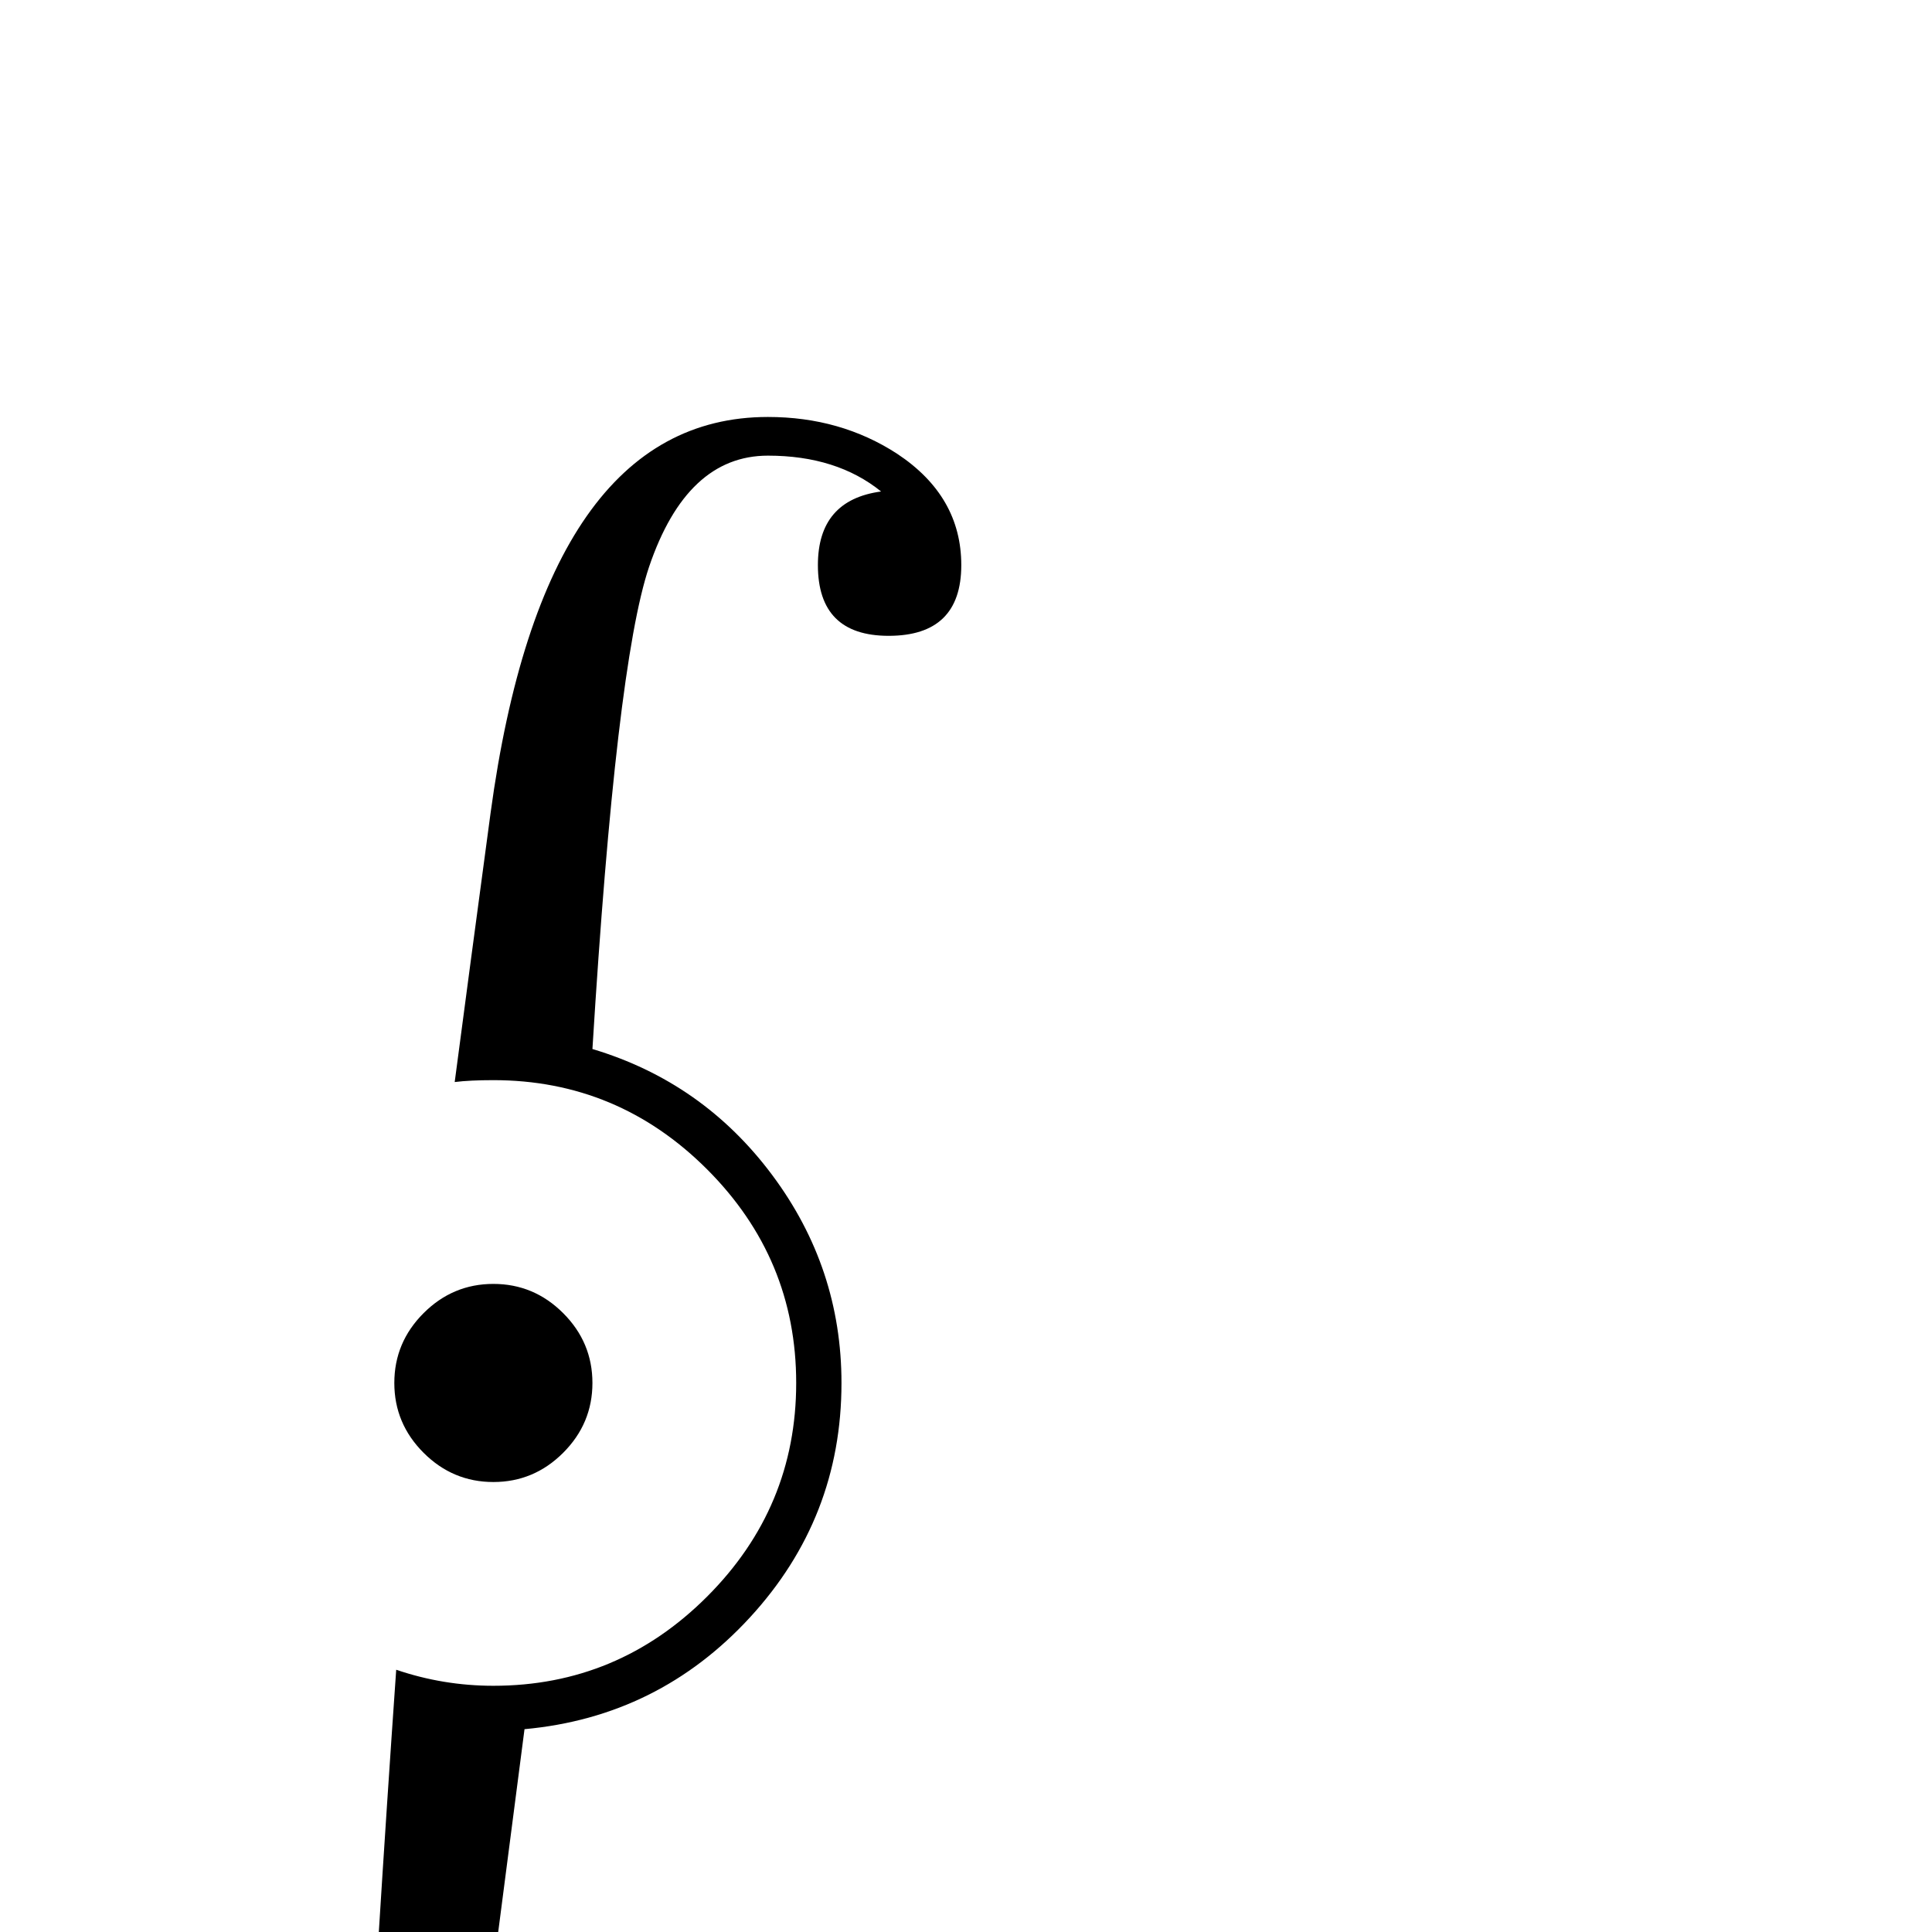<?xml version="1.0" standalone="no"?>
<!DOCTYPE svg PUBLIC "-//W3C//DTD SVG 1.1//EN" "http://www.w3.org/Graphics/SVG/1.1/DTD/svg11.dtd" >
<svg viewBox="0 -442 2048 2048">
  <g transform="matrix(1 0 0 -1 0 1606)">
   <path fill="currentColor"
d="M628 582q0 -43 -31 -74t-74 -31t-74 31t-31 74t31 74t74 31t74 -31t31 -74zM1019 1449q0 -75 -77 -75q-75 0 -75 75q0 69 67 78q-47 38 -120 38q-86 0 -126 -118q-35 -104 -60 -511q117 -35 190.5 -133.5t73.5 -220.5q0 -143 -97 -248.5t-239 -118.5l-31 -239
q-23 -165 -90 -274q-88 -144 -231 -144q-78 0 -137 39q-67 44 -67 118q0 75 76 75q77 0 77 -75q0 -69 -70 -78q48 -39 121 -39q98 0 144 118q36 93 53 275q9 144 19 287q50 -17 103 -17q132 0 226.5 94.5t94.5 226.5t-94.5 226.5t-226.5 94.5q-25 0 -41 -2q15 114 38 285
q57 420 294 420q77 0 137 -39q68 -45 68 -118z" />
  </g>

</svg>
